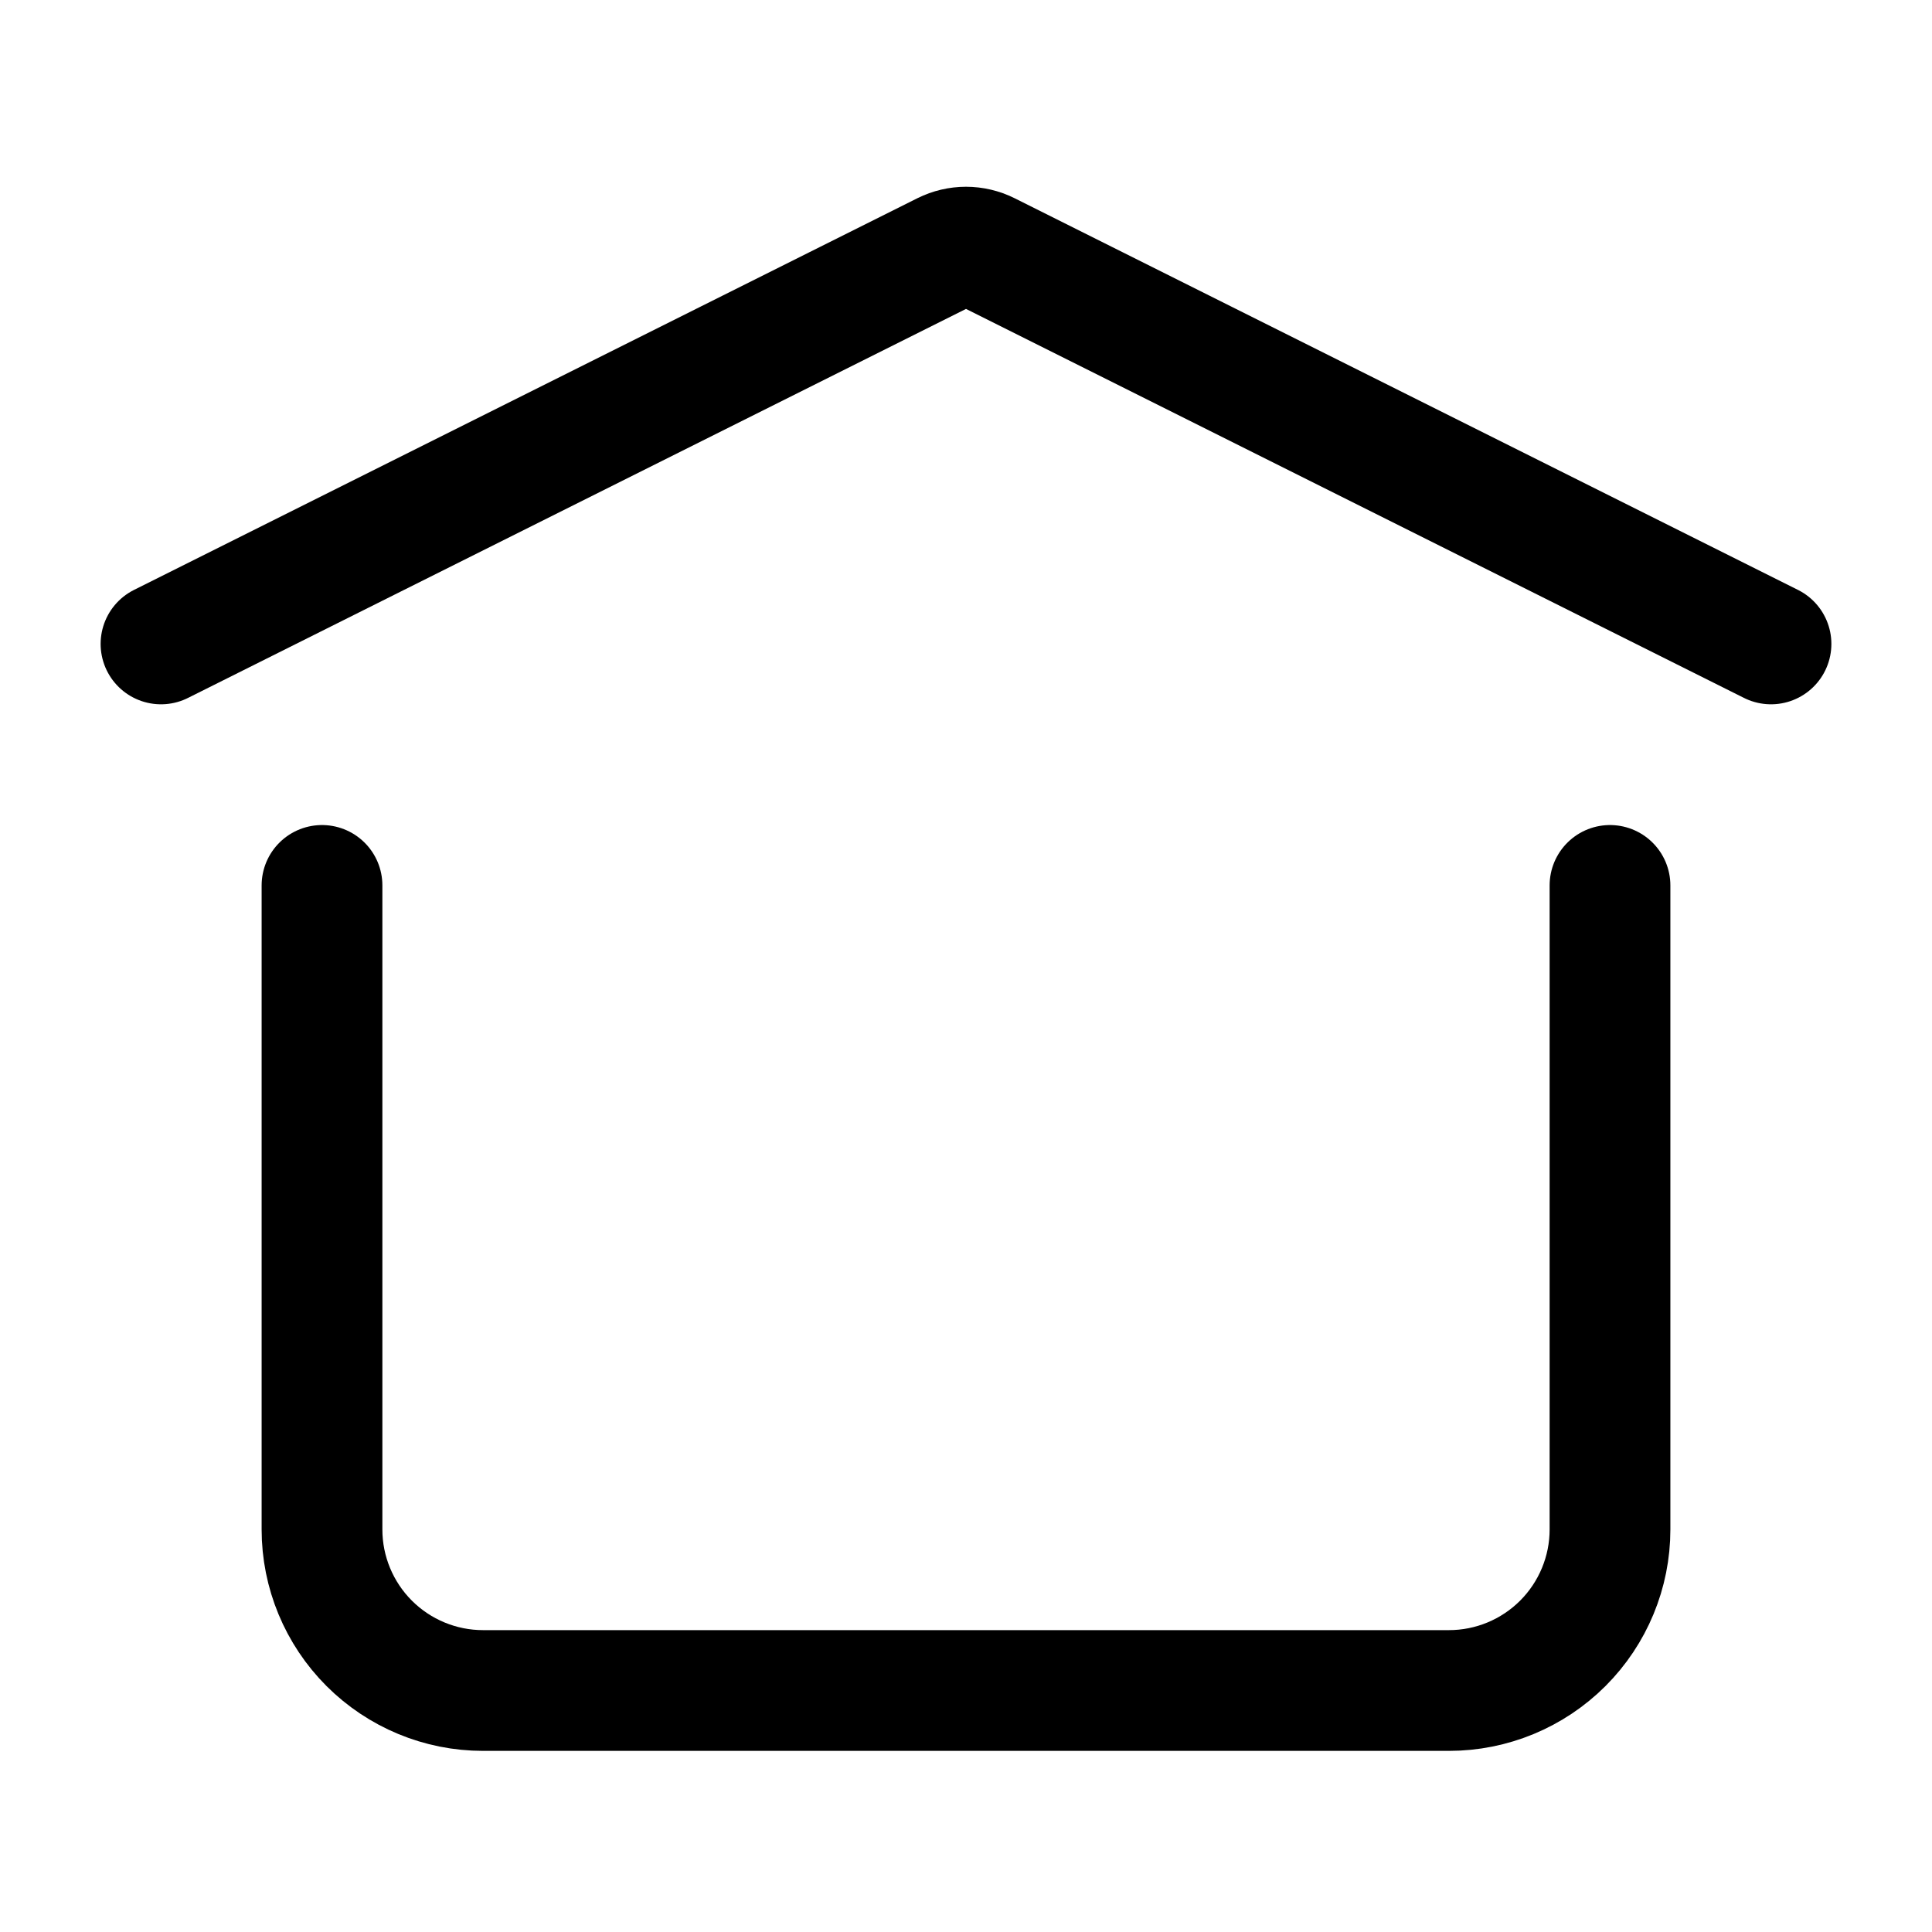 <svg width="24" height="24" viewBox="0 0 24 24" fill="none" xmlns="http://www.w3.org/2000/svg">
<path d="M2 7.999L11.732 3.133C11.815 3.092 11.907 3.07 12 3.07C12.093 3.07 12.185 3.092 12.268 3.133L22 7.999M20 10.999V19C20 19.53 19.789 20.039 19.414 20.414C19.039 20.789 18.53 21 18 21H6C5.47 21 4.961 20.789 4.586 20.414C4.211 20.039 4 19.53 4 19V10.999" stroke="black" stroke-width="1.5" stroke-linecap="round" stroke-linejoin="round"/>
</svg>

